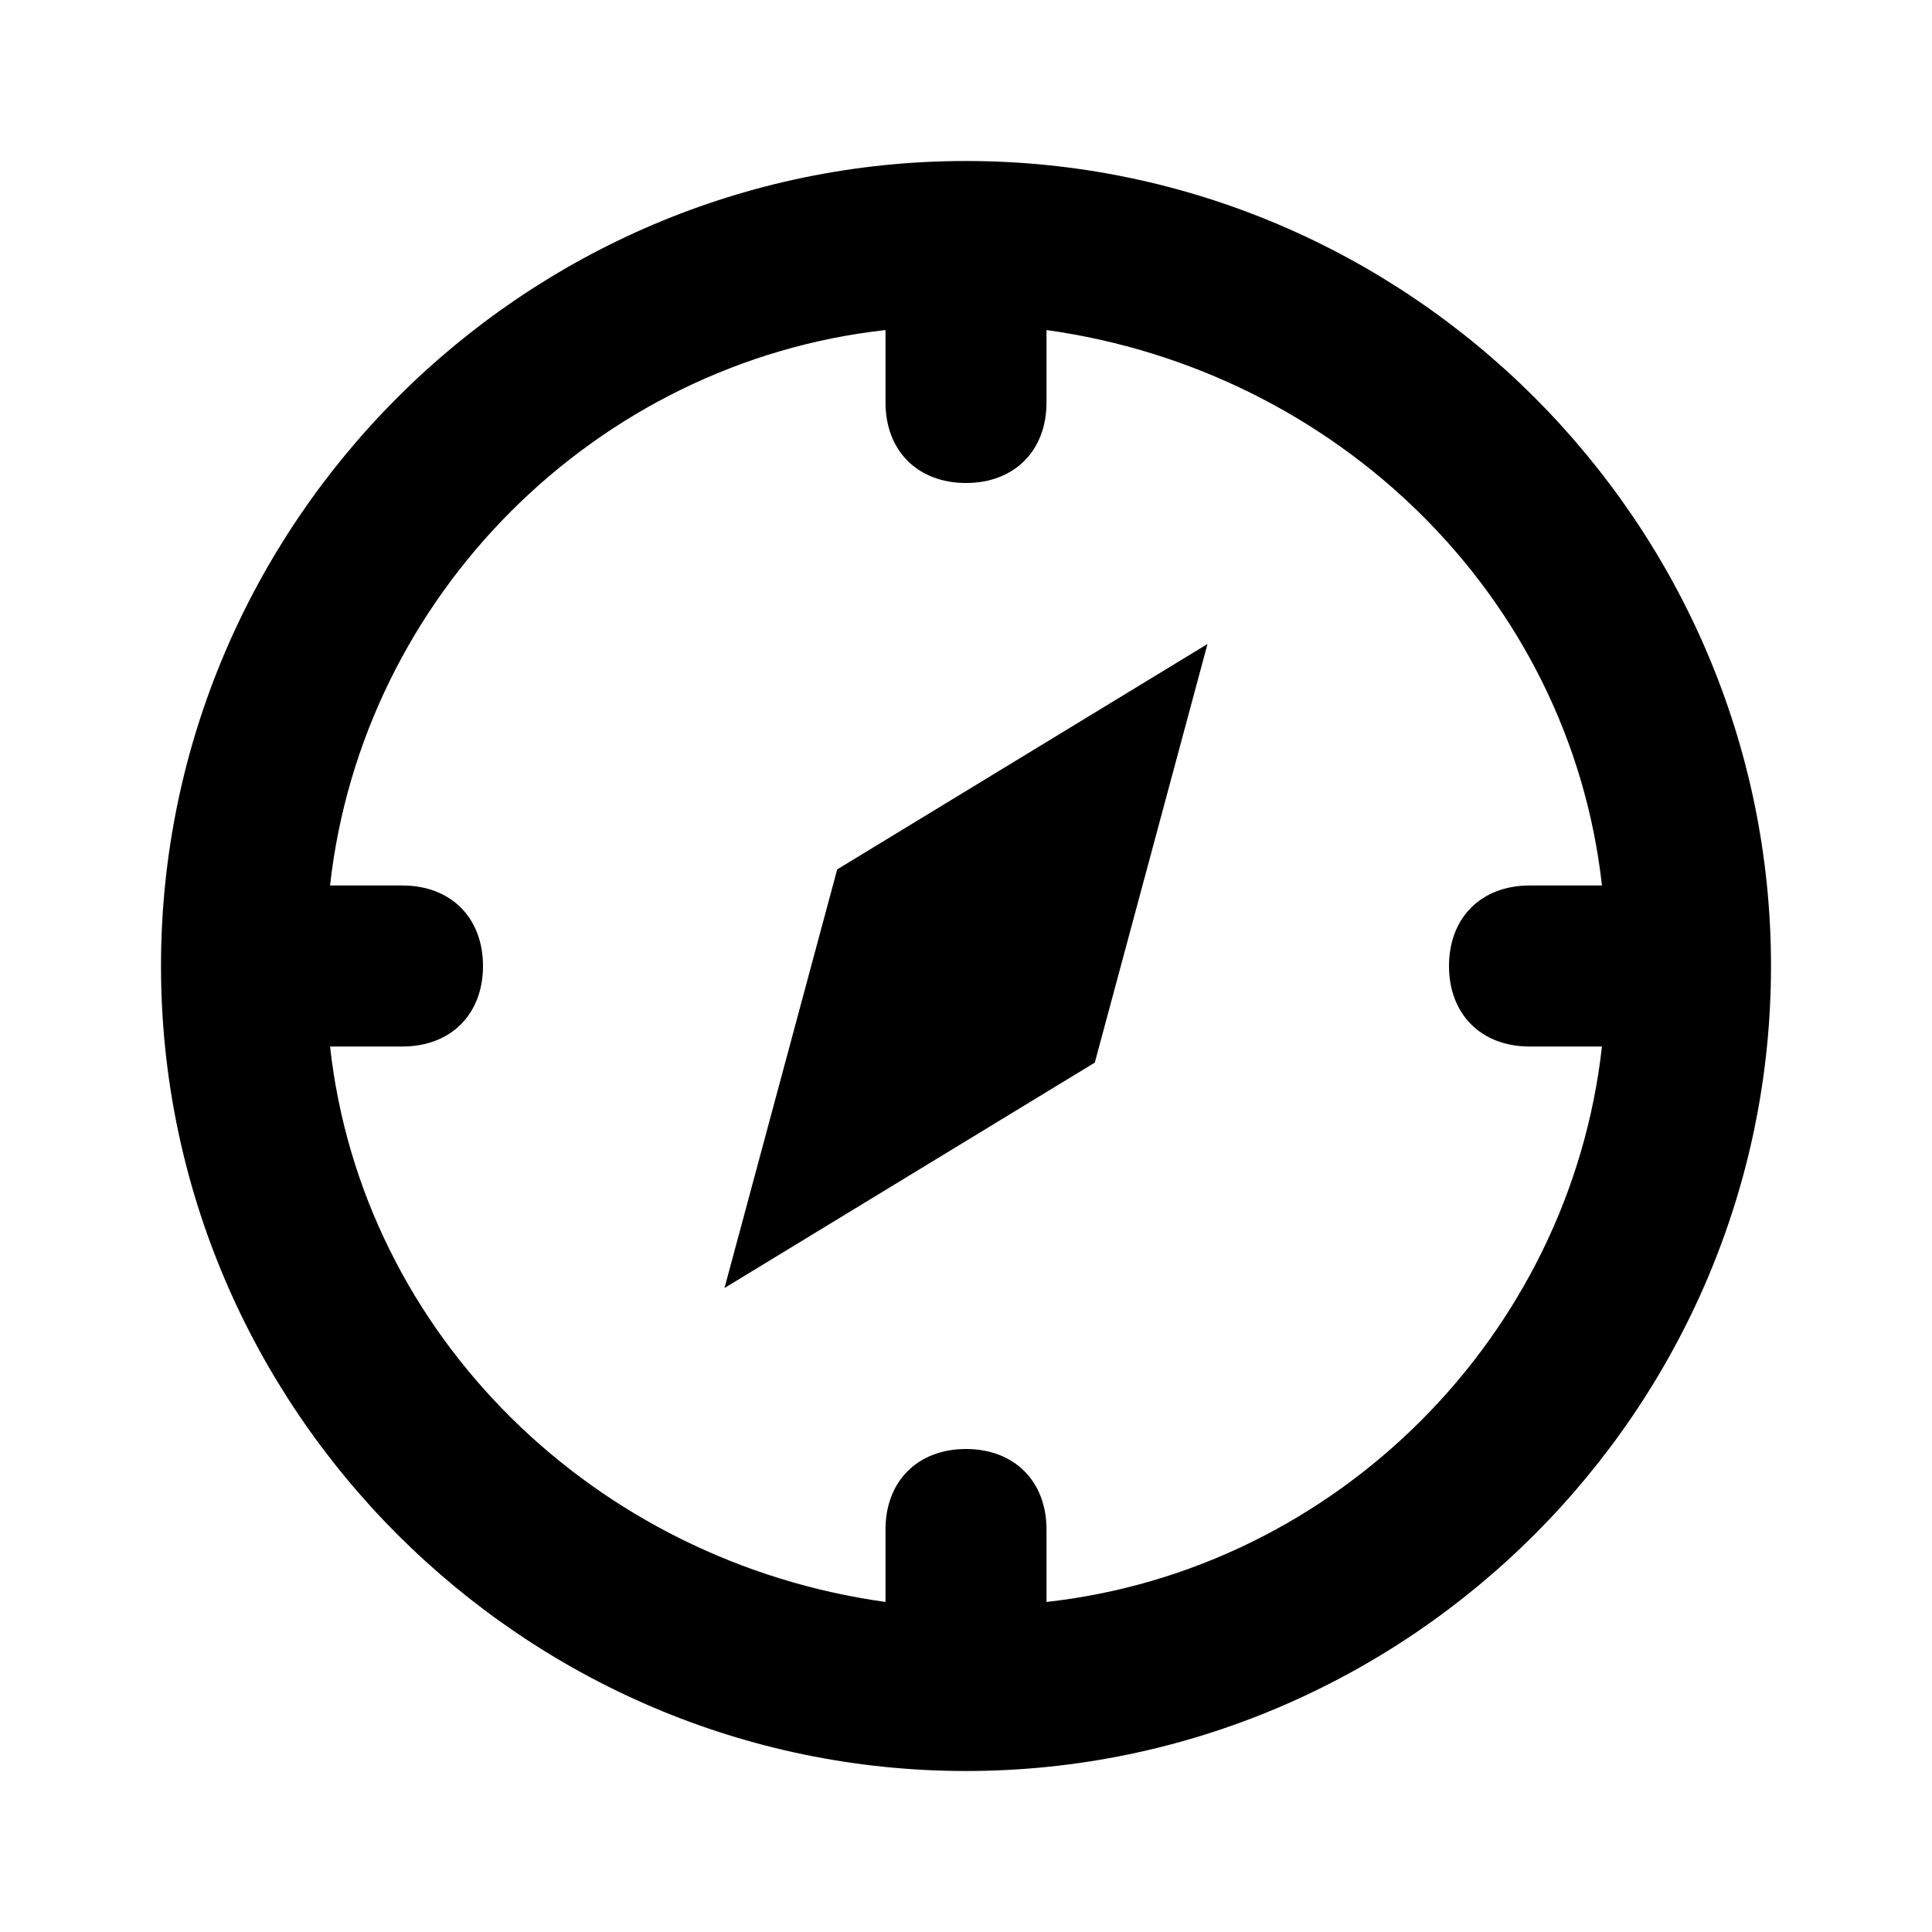 <?xml version="1.0" encoding="utf-8"?>
<!-- Generator: Adobe Illustrator 21.1.0, SVG Export Plug-In . SVG Version: 6.00 Build 0)  -->
<svg version="1.1" id="Layer_1" xmlns="http://www.w3.org/2000/svg" xmlns:xlink="http://www.w3.org/1999/xlink" x="0px" y="0px"
	 viewBox="0 0 24 24" style="enable-background:new 0 0 24 24;" xml:space="preserve">
<title>icon-compass</title>
<g>
	<path d="M12,2C6.5,2,2,6.5,2,12s4.5,10,10,10s10-4.5,10-10S17.5,2,12,2z M13,19.9V19c0-0.6-0.4-1-1-1c-0.6,0-1,0.4-1,1v0.9
		c-3.6-0.5-6.5-3.3-6.9-6.9H5c0.6,0,1-0.4,1-1c0-0.6-0.4-1-1-1H4.1C4.5,7.4,7.4,4.5,11,4.1V5c0,0.6,0.4,1,1,1c0.6,0,1-0.4,1-1V4.1
		c3.6,0.5,6.5,3.3,6.9,6.9H19c-0.6,0-1,0.4-1,1c0,0.6,0.4,1,1,1h0.9C19.5,16.6,16.6,19.5,13,19.9z"/>
	<polygon points="9,16 13.6,13.2 15,8 10.4,10.8 	"/>
</g>
</svg>
